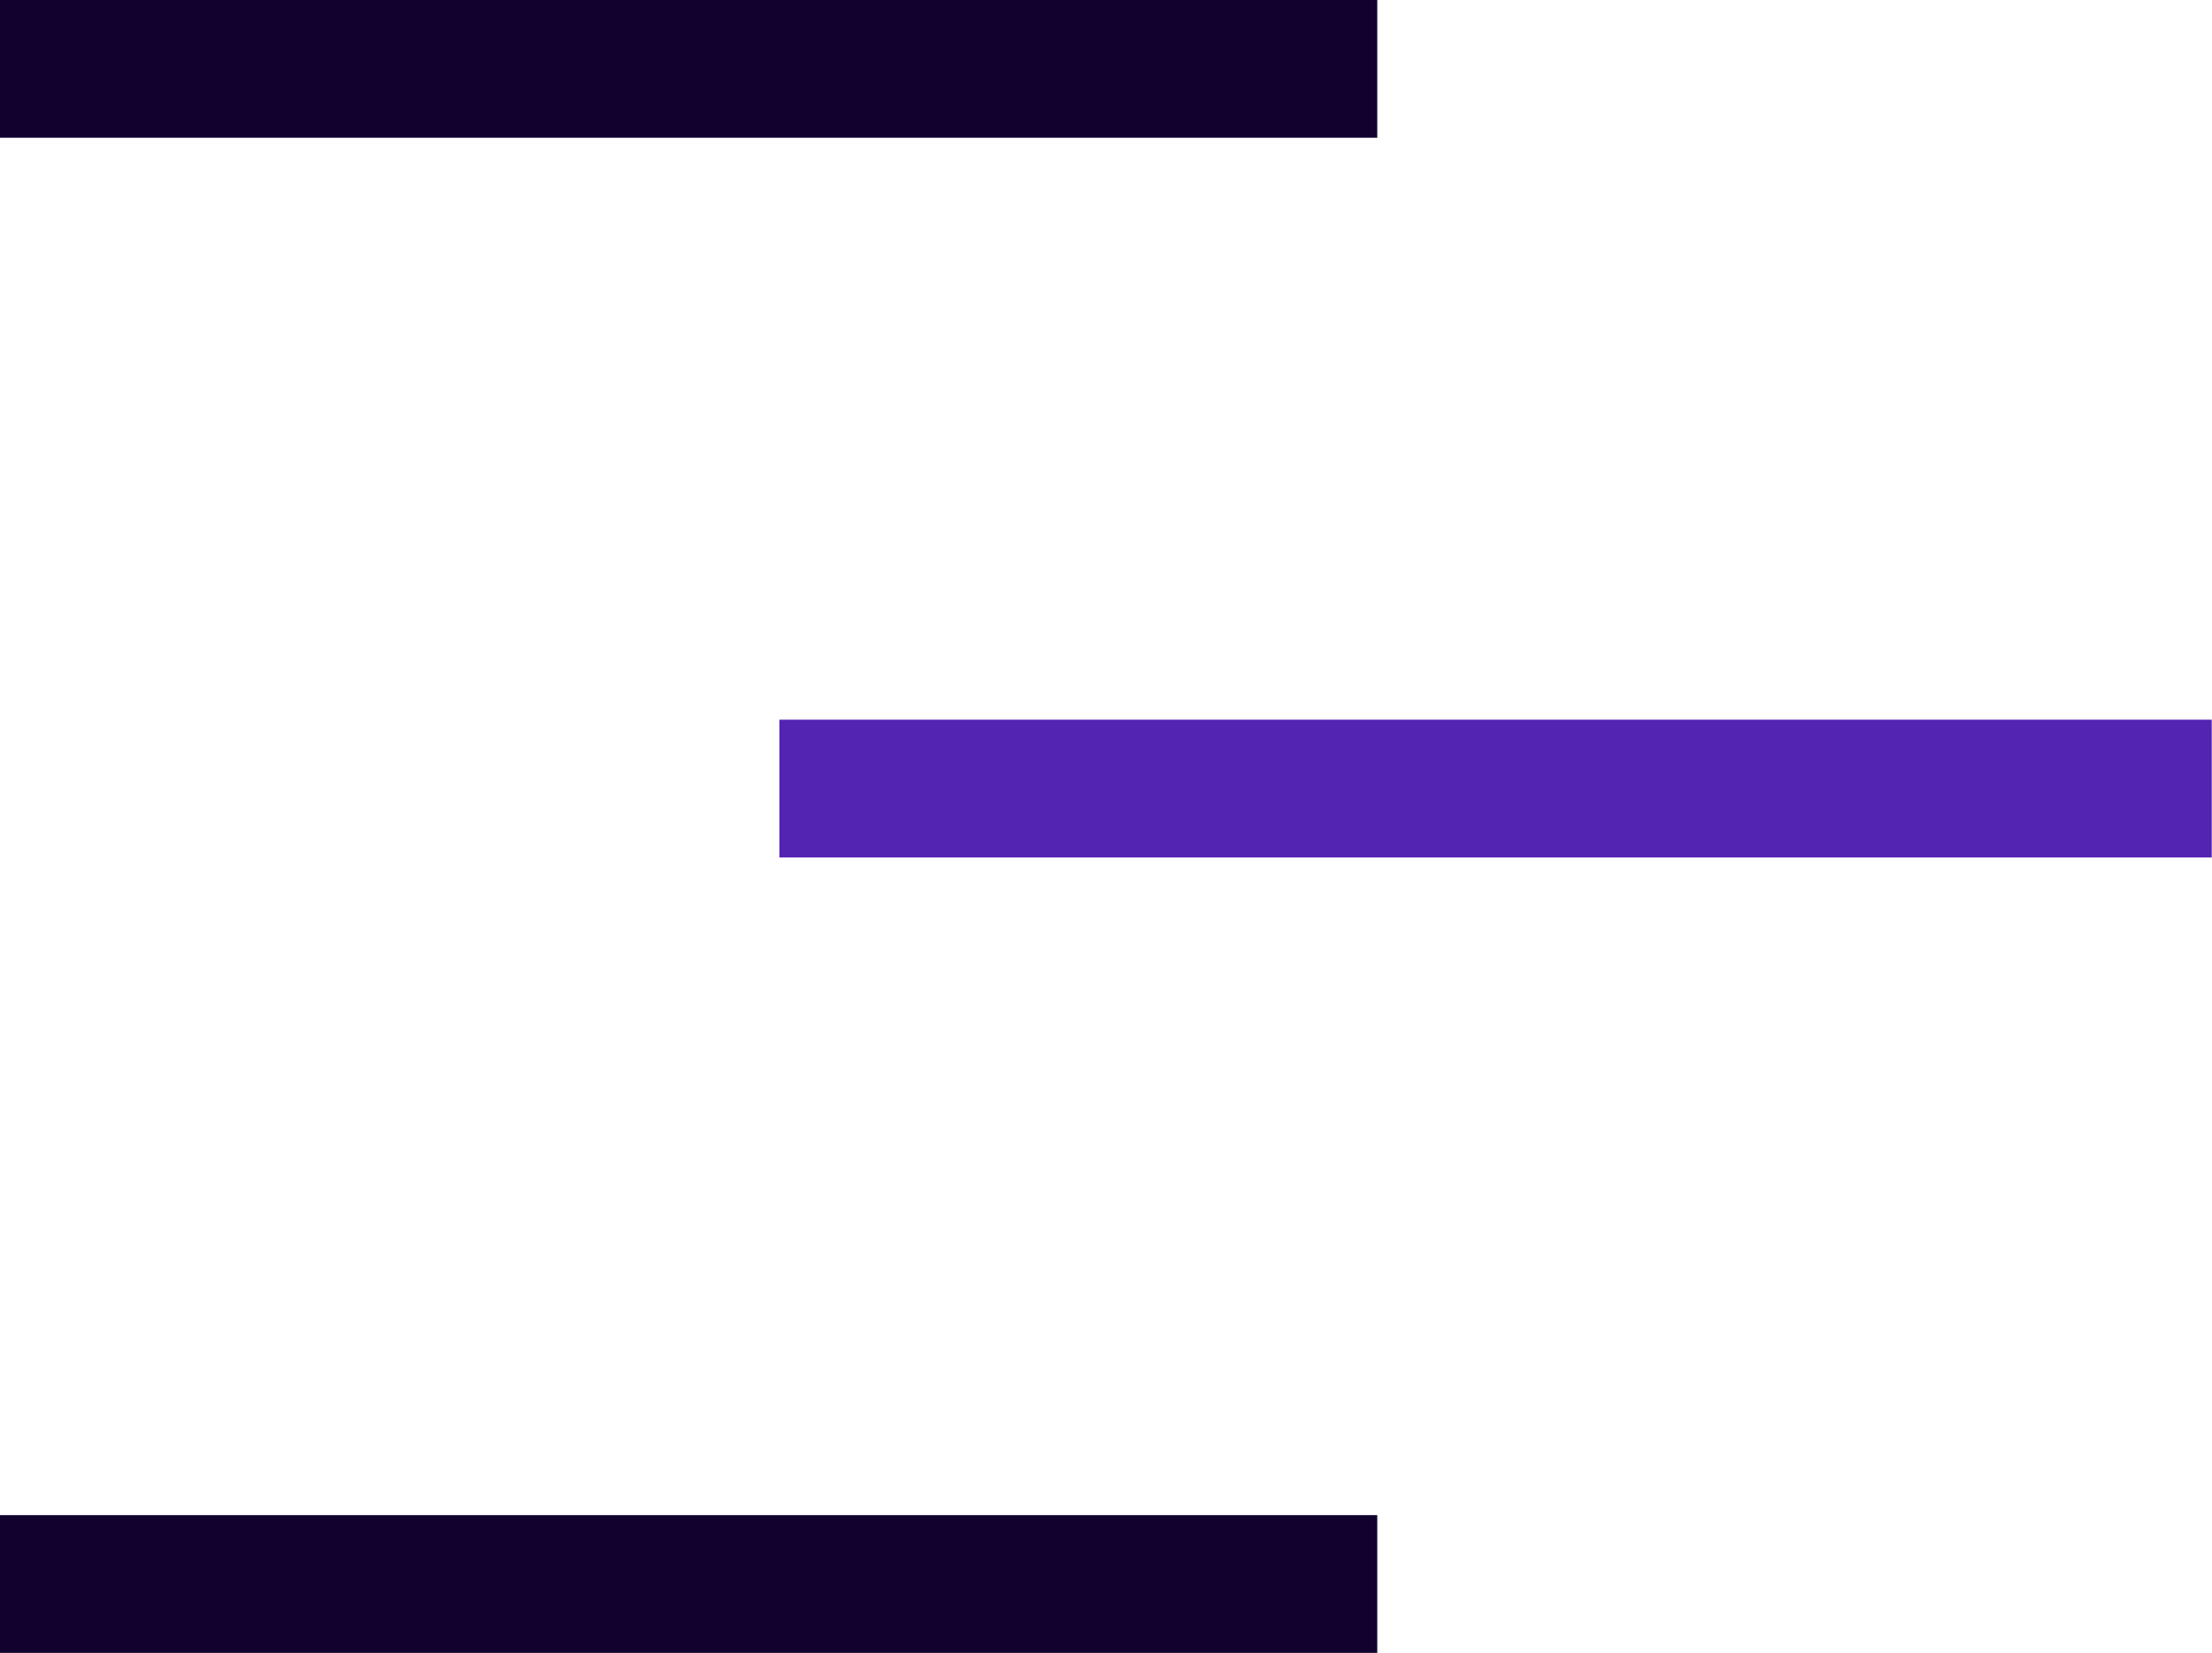 <svg xmlns="http://www.w3.org/2000/svg" width="16.061" height="12" viewBox="0 0 16.061 12"><g transform="translate(0.16 0.5)"><line x2="10" transform="translate(-0.16)" fill="none" stroke="#10012e" stroke-width="1"/><path d="M0,0H10.4" transform="translate(5.499 5.225)" fill="none" stroke="#5323b2" stroke-width="1"/><line x1="10" transform="translate(-0.16 11)" fill="none" stroke="#10012e" stroke-width="1"/></g></svg>